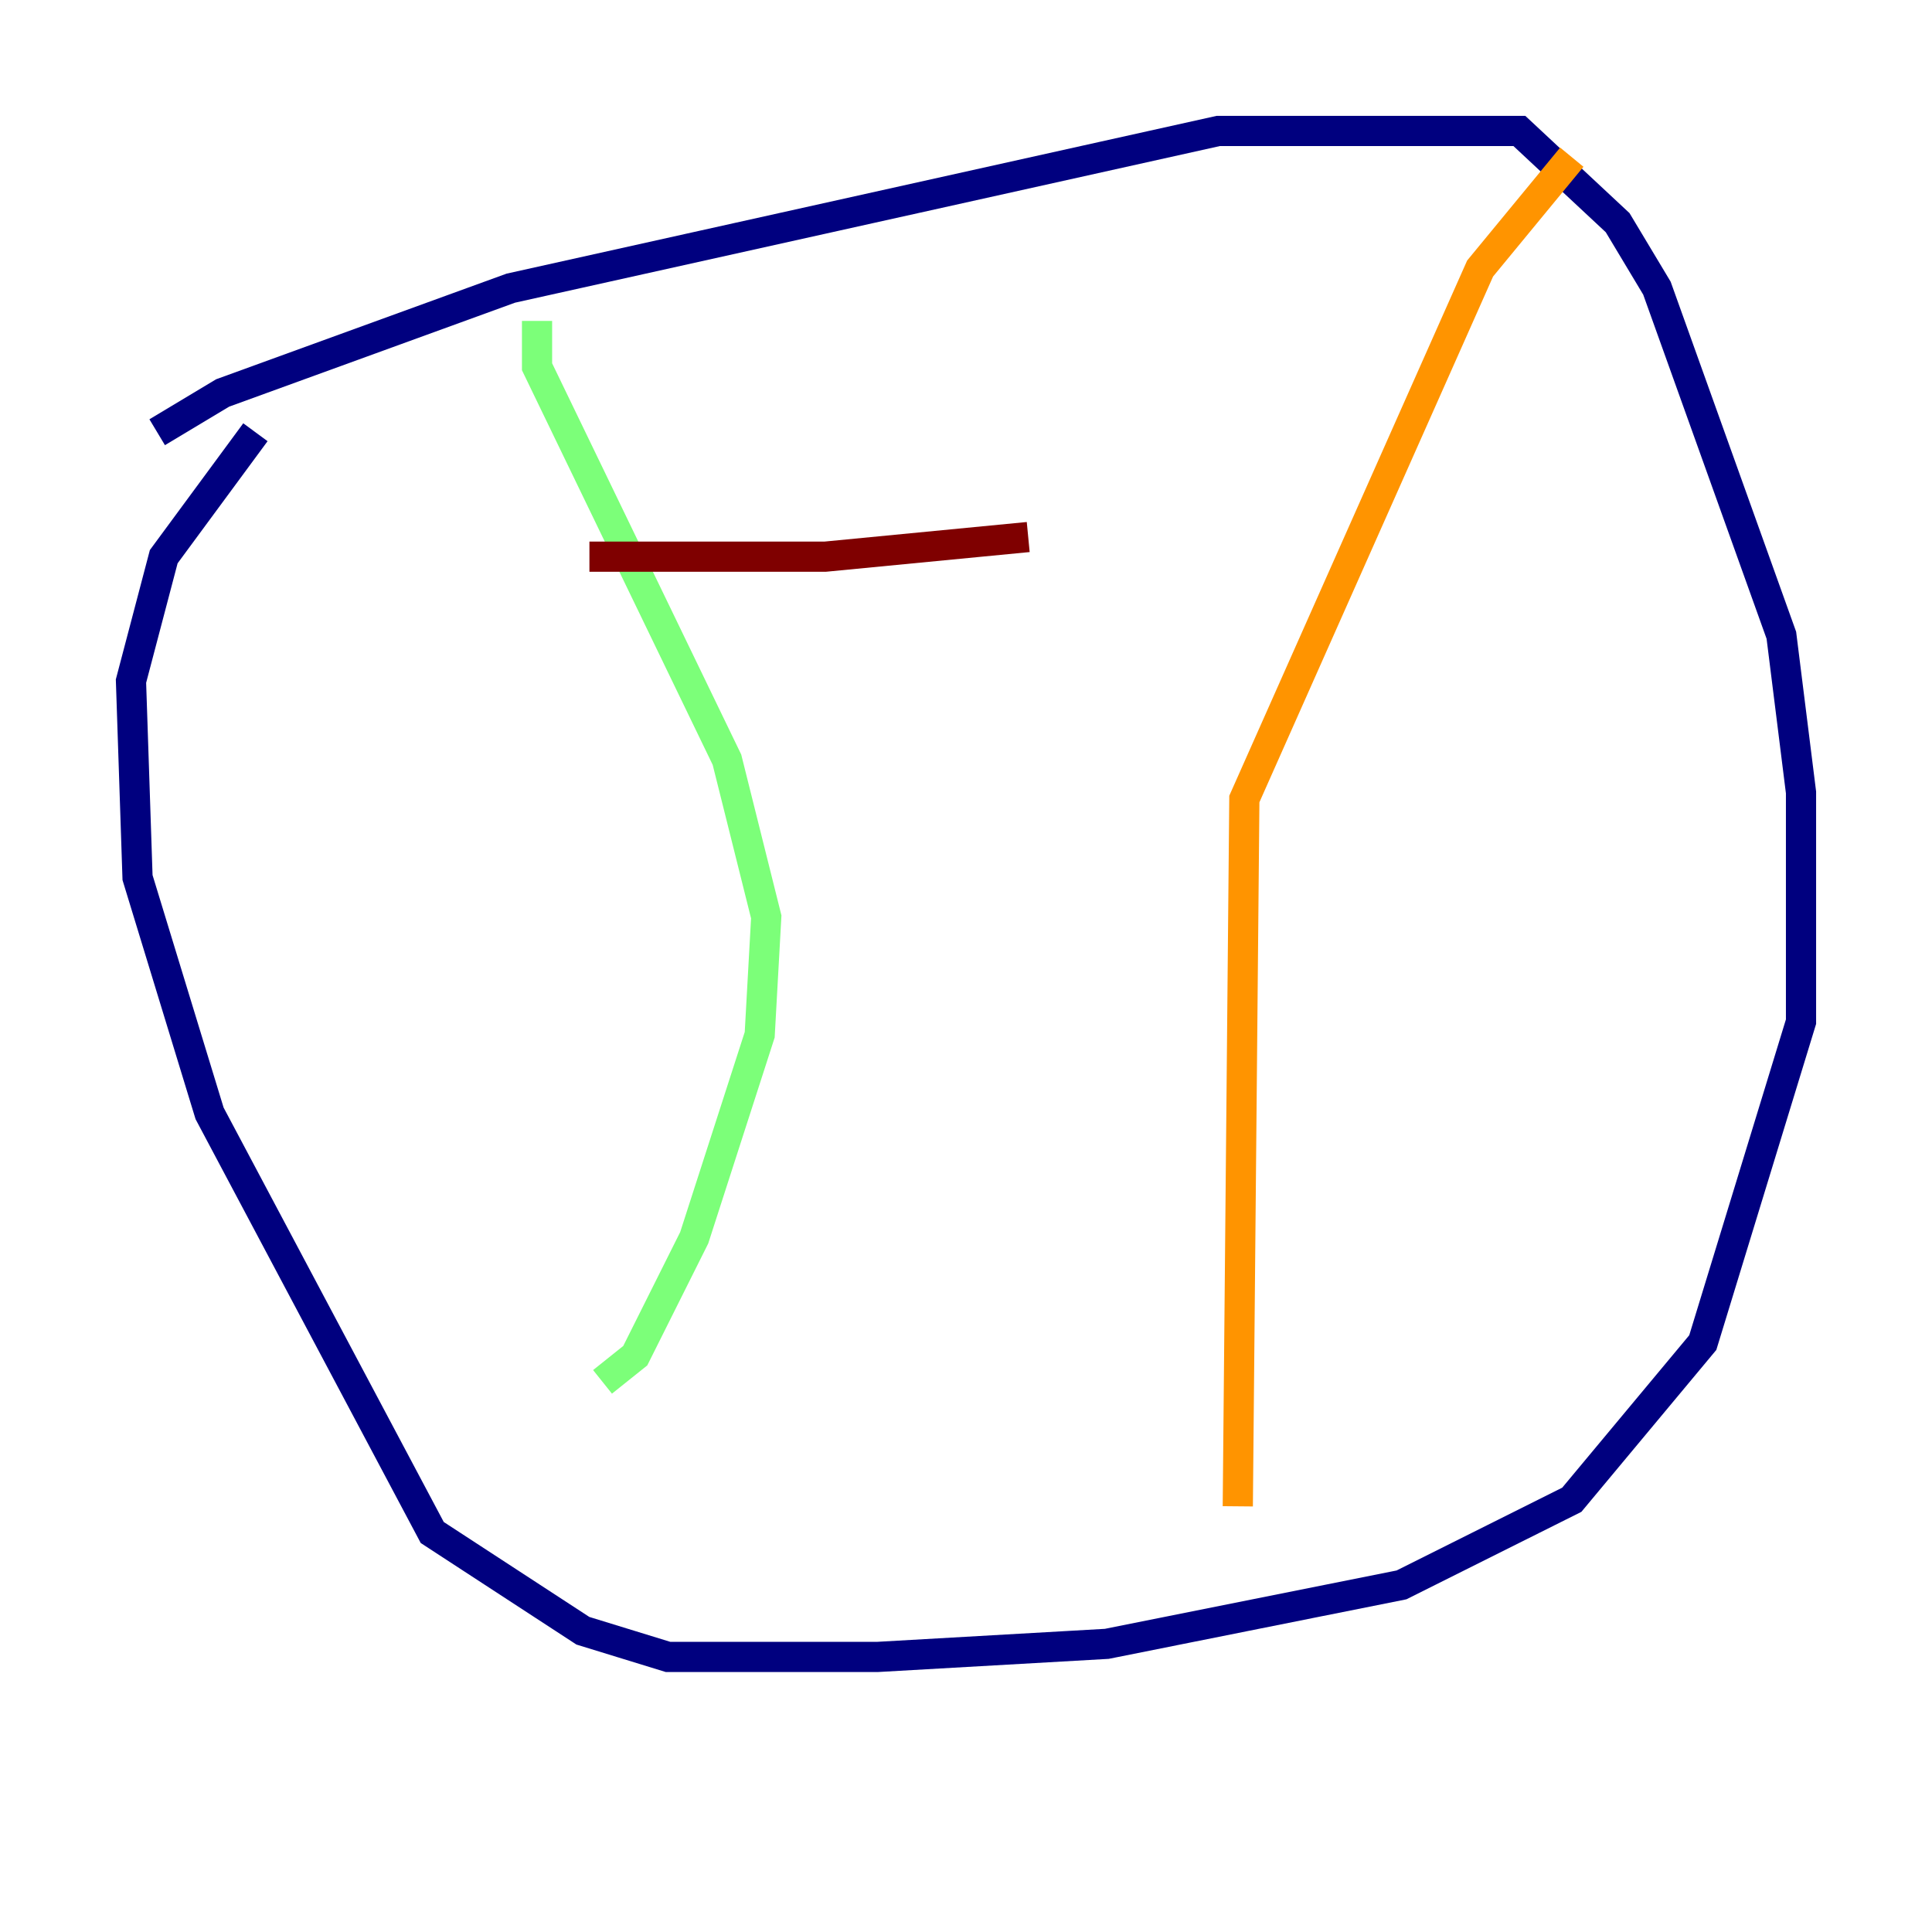 <?xml version="1.0" encoding="utf-8" ?>
<svg baseProfile="tiny" height="128" version="1.2" viewBox="0,0,128,128" width="128" xmlns="http://www.w3.org/2000/svg" xmlns:ev="http://www.w3.org/2001/xml-events" xmlns:xlink="http://www.w3.org/1999/xlink"><defs /><polyline fill="none" points="10.414,28.637 14.752,26.034 33.844,19.091 80.705,8.678 100.664,8.678 107.173,14.752 109.776,19.091 118.02,42.088 119.322,52.502 119.322,67.688 112.814,88.949 104.136,99.363 92.854,105.003 73.329,108.909 58.142,109.776 44.258,109.776 38.617,108.041 28.637,101.532 13.885,73.763 9.112,58.142 8.678,45.125 10.848,36.881 16.922,28.637" stroke="#00007f" stroke-width="2" /><polyline fill="none" points="35.58,21.261 35.58,21.261" stroke="#0080ff" stroke-width="2" /><polyline fill="none" points="35.58,21.261 35.58,24.298 48.163,50.332 50.766,60.746 50.332,68.556 45.993,82.007 42.088,89.817 39.919,91.552" stroke="#7cff79" stroke-width="2" /><polyline fill="none" points="82.007,99.797 82.441,52.936 98.061,17.79 104.136,10.414" stroke="#ff9400" stroke-width="2" /><polyline fill="none" points="39.051,36.881 54.671,36.881 68.122,35.58" stroke="#7f0000" stroke-width="2" /></svg>